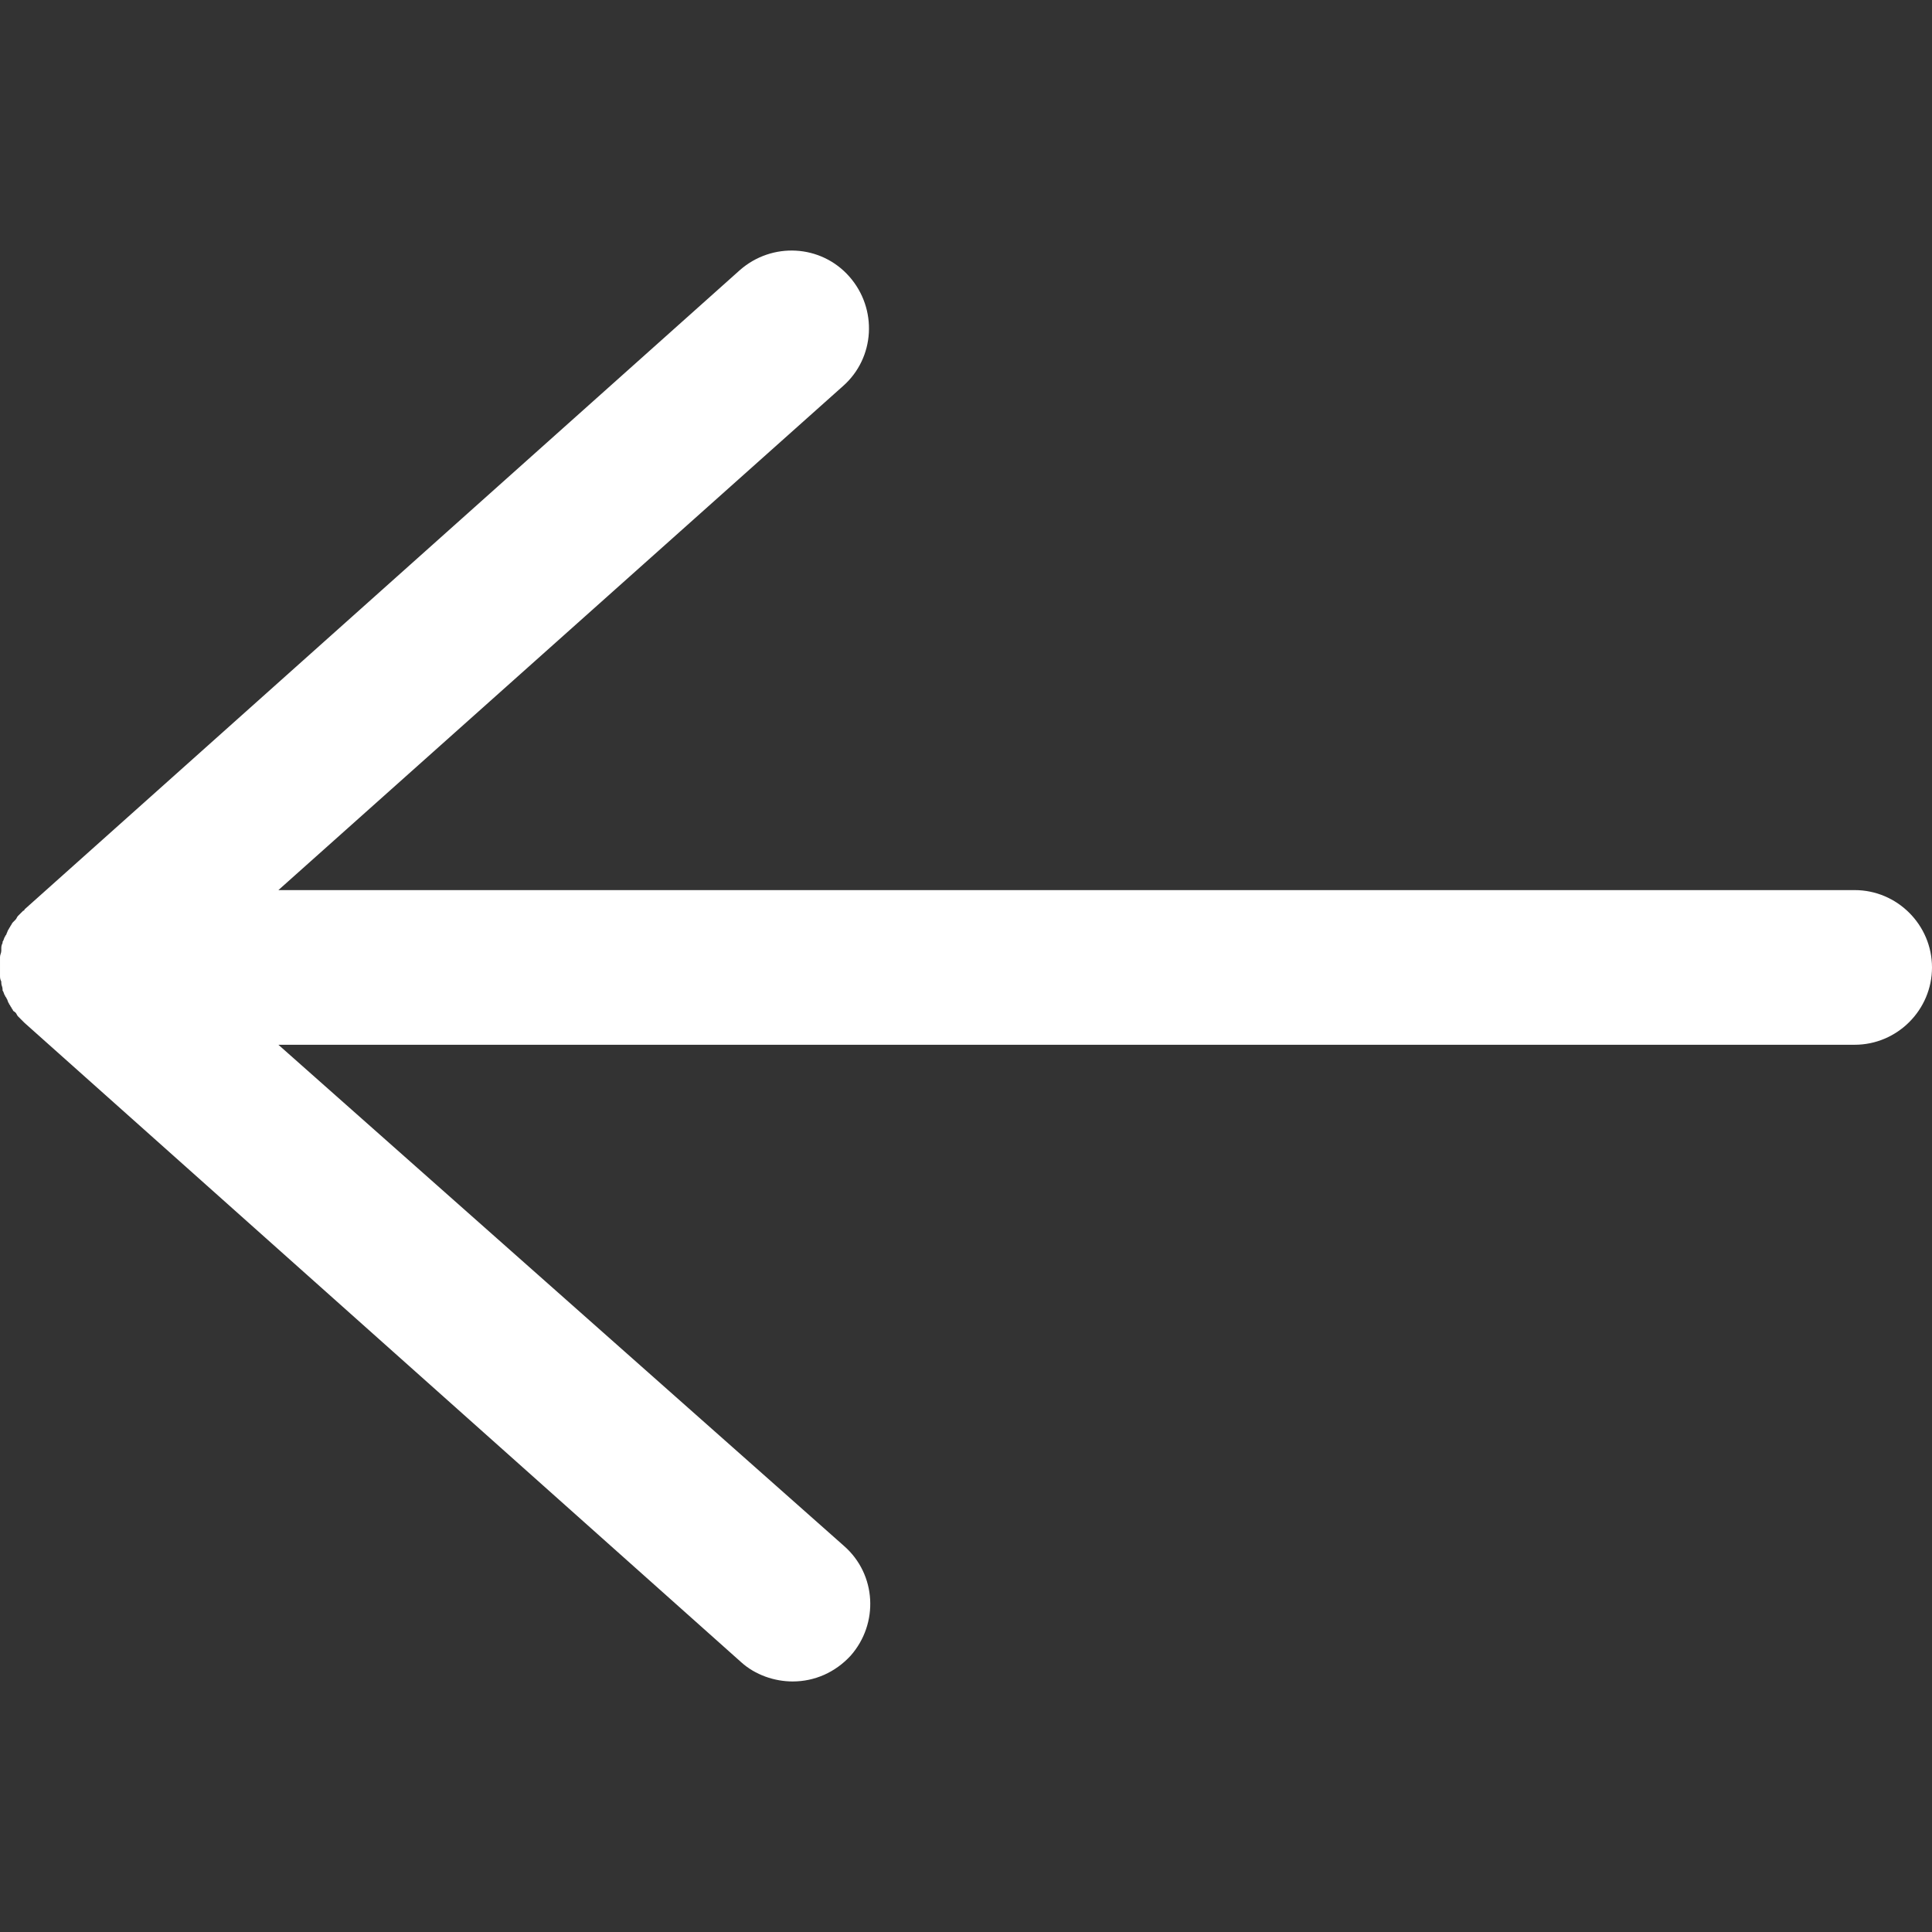 <svg xmlns="http://www.w3.org/2000/svg" viewBox="0 0 424.717 424.717" fill="#fff"><rect x="0" y="0" width="424.717" height="424.717" fill="#333333" stroke="none"/><path d="M5.1,200.207c-0.283,0.283-0.567,0.567-0.567,0.567c-0.283,0.283-0.283,0.283-0.567,0.567 c-0.283,0.283-0.283,0.567-0.567,0.85c-0.283,0.283-0.283,0.283-0.567,0.567c-0.283,0.283-0.283,0.567-0.567,0.85 c0,0.283-0.283,0.283-0.283,0.567c-0.283,0.283-0.283,0.567-0.567,1.133c0,0.283-0.283,0.283-0.283,0.567 c-0.283,0.283-0.283,0.85-0.567,1.133v0.283c-0.283,0.567-0.283,0.85-0.283,1.417v0.283c0,0.567-0.283,0.85-0.283,1.417v0.283 c0,0.567,0,1.133,0,1.7c0,0.567,0,1.133,0,1.7v0.283c0,0.567,0,0.85,0.283,1.417v0.283c0,0.567,0.283,0.85,0.283,1.417v0.283 c0.283,0.283,0.283,0.85,0.567,1.133c0,0.283,0.283,0.283,0.283,0.567c0.283,0.283,0.283,0.85,0.567,1.133 c0,0.283,0.283,0.283,0.283,0.567c0.283,0.283,0.283,0.567,0.567,0.85c0,0.283,0.283,0.283,0.567,0.567 c0.283,0.283,0.283,0.567,0.567,0.85c0.283,0.283,0.283,0.283,0.567,0.567c0.283,0.283,0.567,0.567,0.567,0.567l0.283,0.283 L162.917,365.39c3.117,2.833,7.367,4.25,11.333,4.25c4.817,0,9.35-1.983,12.75-5.667c6.233-7.083,5.667-17.85-1.417-24.083 L61.2,229.673h346.517c9.35,0,17-7.65,17-17c0-9.35-7.65-17-17-17H61.2L185.3,84.89c7.083-6.233,7.65-17,1.417-24.083 s-17-7.65-24.083-1.417L5.383,199.923C5.383,200.207,5.1,200.207,5.1,200.207z"/></svg>